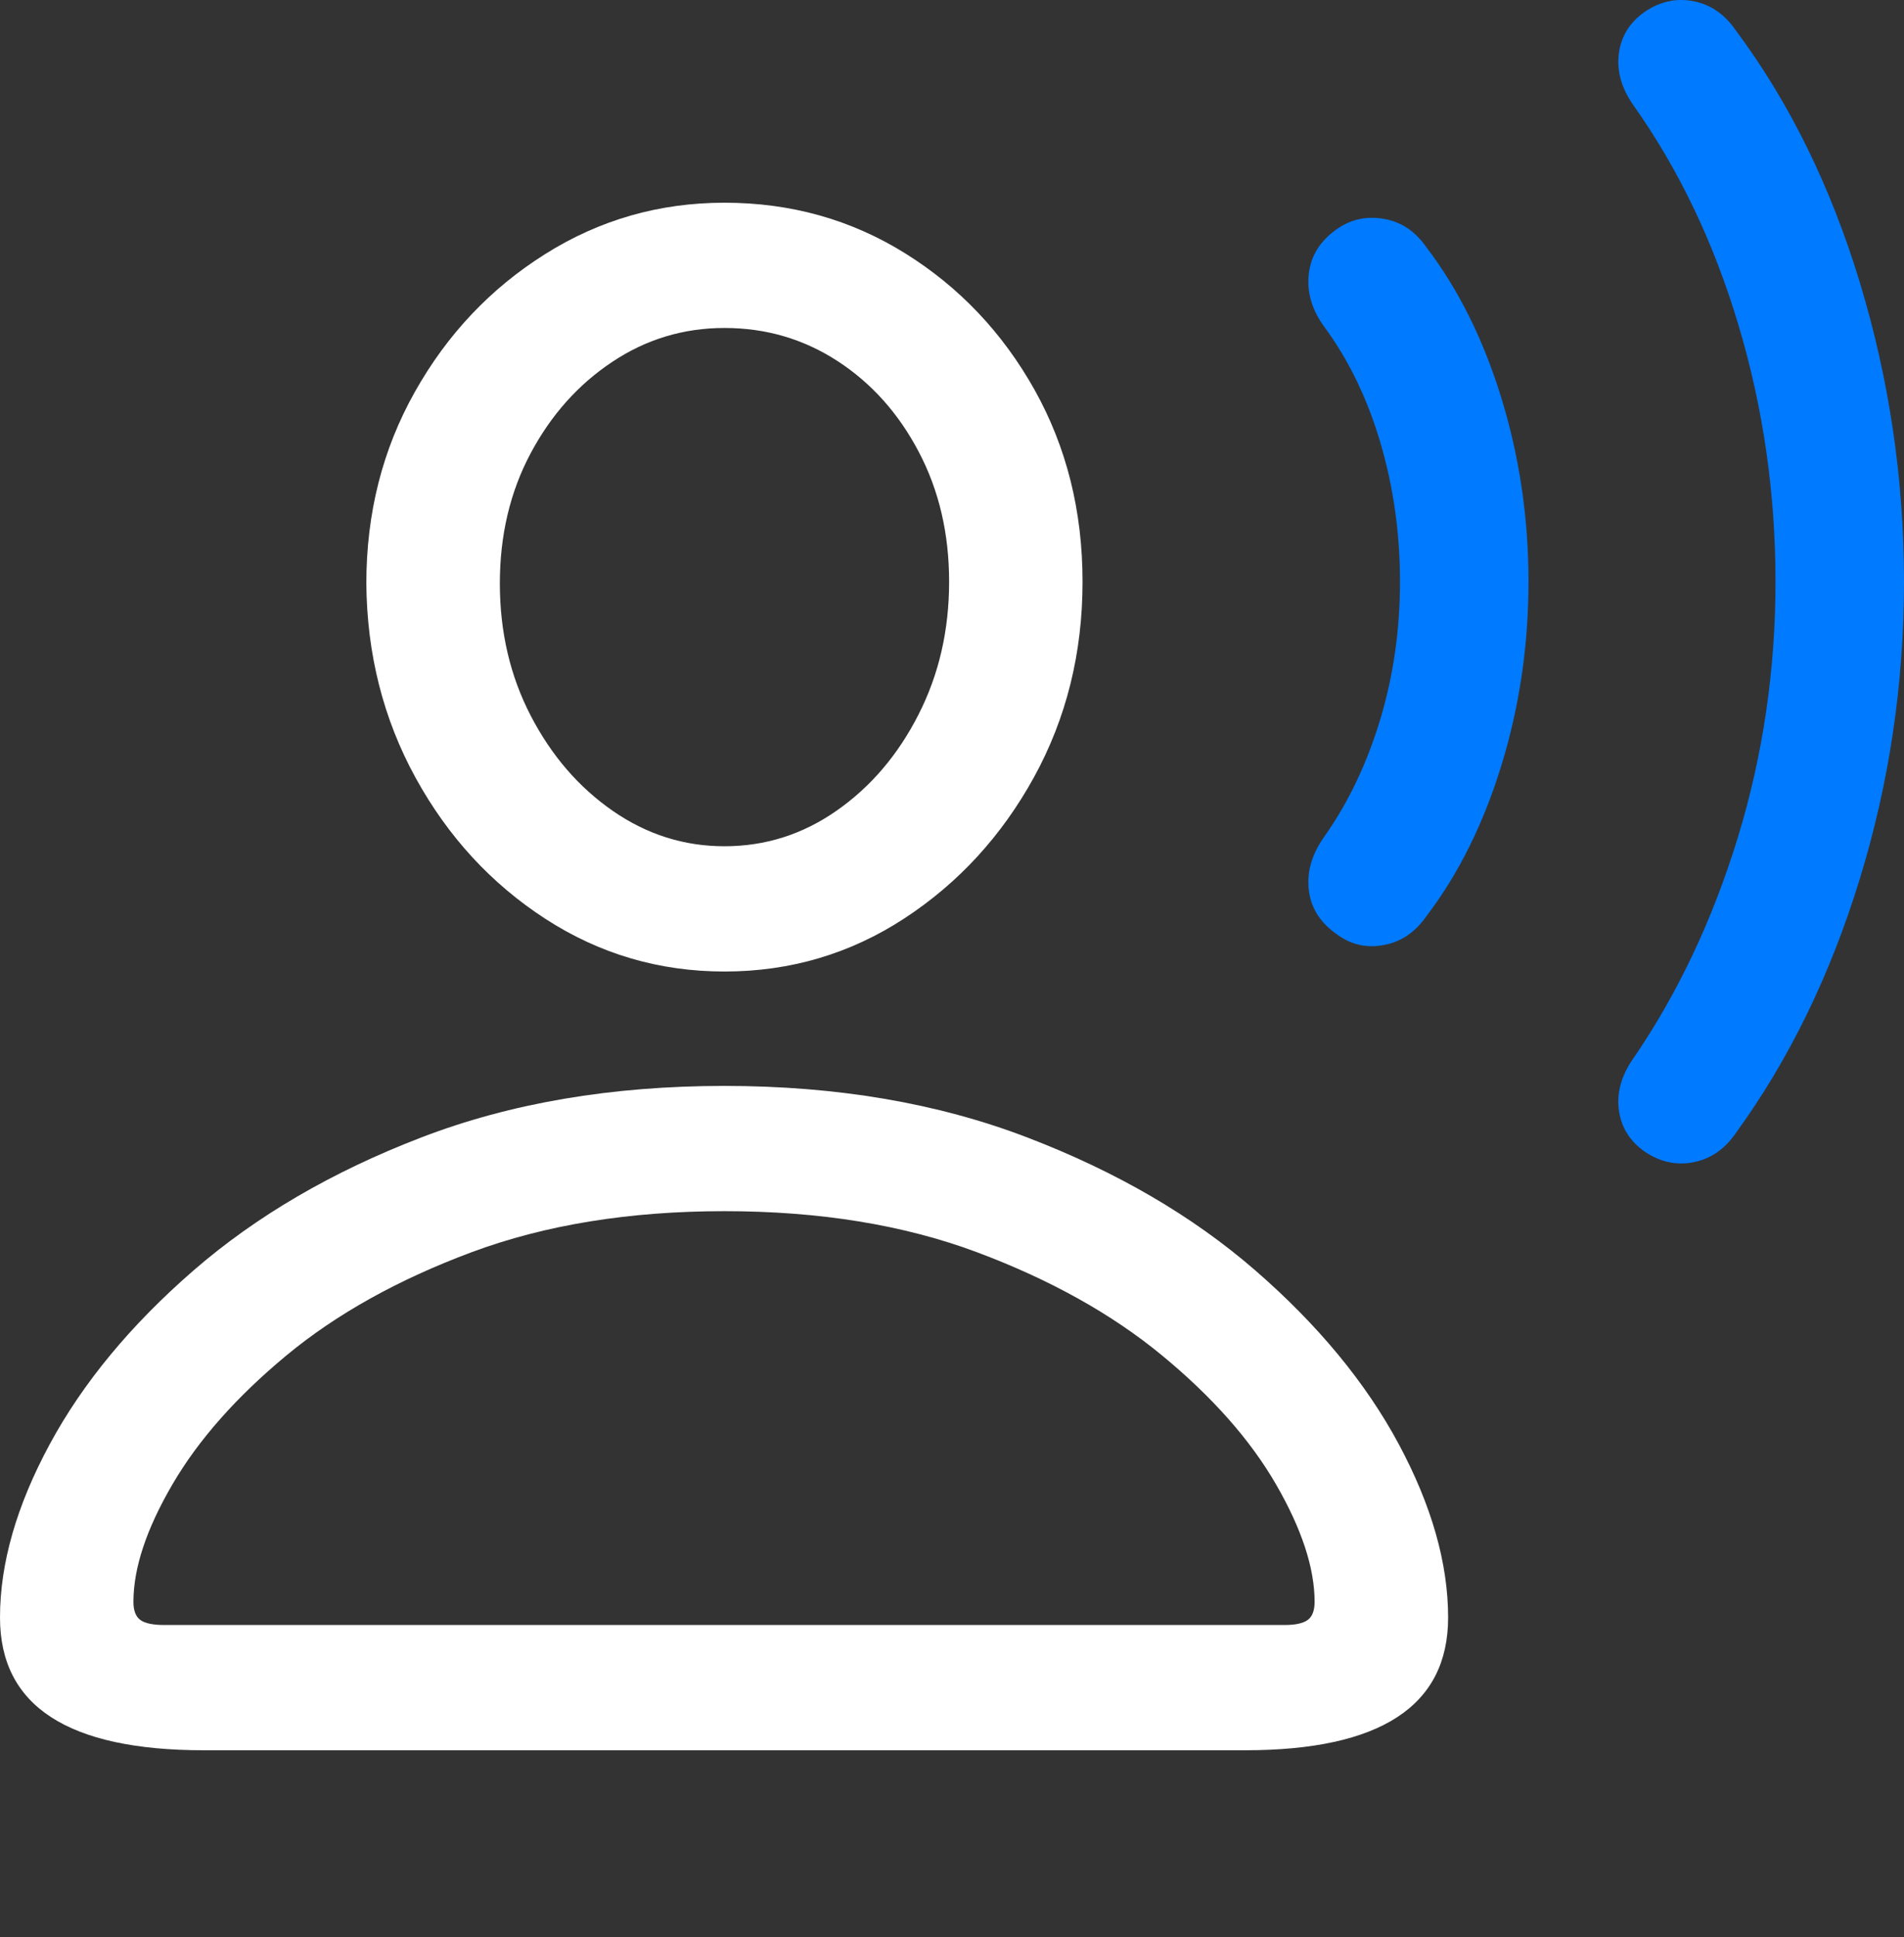 <?xml version="1.0" encoding="UTF-8"?>
<!--Generator: Apple Native CoreSVG 175.5-->
<!DOCTYPE svg
PUBLIC "-//W3C//DTD SVG 1.1//EN"
       "http://www.w3.org/Graphics/SVG/1.1/DTD/svg11.dtd">
<svg version="1.1" xmlns="http://www.w3.org/2000/svg" xmlns:xlink="http://www.w3.org/1999/xlink" width="22.432" height="22.811">
 <rect width="100%" height="100%" fill="#333333" stroke="none"/>
 <g>
  <rect height="22.811" opacity="0" width="22.432" x="0" y="0"/>
  <path d="M2.402 20.61L14.668 20.61Q17.061 20.61 17.061 19.047Q17.061 18.09 16.48 17.006Q15.898 15.922 14.79 14.96Q13.682 13.998 12.1 13.393Q10.518 12.787 8.535 12.787Q6.543 12.787 4.966 13.393Q3.389 13.998 2.28 14.96Q1.172 15.922 0.586 17.006Q0 18.09 0 19.047Q0 20.61 2.402 20.61ZM1.934 19.135Q1.738 19.135 1.655 19.077Q1.572 19.018 1.572 18.862Q1.572 18.266 2.031 17.48Q2.49 16.694 3.374 15.961Q4.258 15.229 5.557 14.745Q6.855 14.262 8.535 14.262Q10.215 14.262 11.509 14.745Q12.803 15.229 13.691 15.961Q14.58 16.694 15.034 17.48Q15.488 18.266 15.488 18.862Q15.488 19.018 15.405 19.077Q15.322 19.135 15.137 19.135ZM8.535 11.44Q9.697 11.44 10.654 10.815Q11.611 10.19 12.183 9.15Q12.754 8.11 12.754 6.85Q12.754 5.6 12.188 4.589Q11.621 3.579 10.664 2.983Q9.707 2.387 8.535 2.387Q7.383 2.387 6.421 2.993Q5.459 3.598 4.888 4.614Q4.316 5.629 4.316 6.87Q4.326 8.12 4.897 9.16Q5.469 10.2 6.426 10.82Q7.383 11.44 8.535 11.44ZM8.535 9.965Q7.822 9.965 7.222 9.55Q6.621 9.135 6.255 8.432Q5.889 7.729 5.889 6.87Q5.889 6.02 6.25 5.341Q6.611 4.662 7.212 4.262Q7.812 3.862 8.535 3.862Q9.268 3.862 9.868 4.252Q10.469 4.643 10.825 5.322Q11.182 6 11.182 6.85Q11.182 7.709 10.82 8.417Q10.459 9.125 9.858 9.545Q9.258 9.965 8.535 9.965Z" fill="#ffffff"/>
  <path d="M15.762 11.01Q16.006 11.186 16.309 11.127Q16.611 11.069 16.807 10.786Q17.373 10.043 17.69 9.008Q18.008 7.973 18.008 6.85Q18.008 5.727 17.69 4.692Q17.373 3.657 16.807 2.914Q16.611 2.631 16.309 2.578Q16.006 2.524 15.762 2.69Q15.459 2.895 15.42 3.222Q15.381 3.549 15.605 3.852Q16.035 4.438 16.265 5.219Q16.494 6 16.494 6.85Q16.494 7.7 16.26 8.476Q16.025 9.252 15.605 9.848Q15.381 10.161 15.42 10.483Q15.459 10.805 15.762 11.01Z" fill="#007aff"/>
  <path d="M19.375 13.559Q19.648 13.745 19.951 13.686Q20.254 13.627 20.449 13.344Q21.387 12.055 21.909 10.356Q22.432 8.657 22.432 6.85Q22.432 5.043 21.914 3.334Q21.396 1.625 20.449 0.356Q20.254 0.073 19.951 0.014Q19.648-0.045 19.375 0.141Q19.111 0.327 19.072 0.634Q19.033 0.942 19.248 1.245Q20.049 2.377 20.483 3.832Q20.918 5.287 20.918 6.85Q20.918 8.412 20.474 9.863Q20.029 11.313 19.248 12.456Q19.033 12.758 19.072 13.066Q19.111 13.373 19.375 13.559Z" fill="#007aff"/>
 </g>
</svg>
